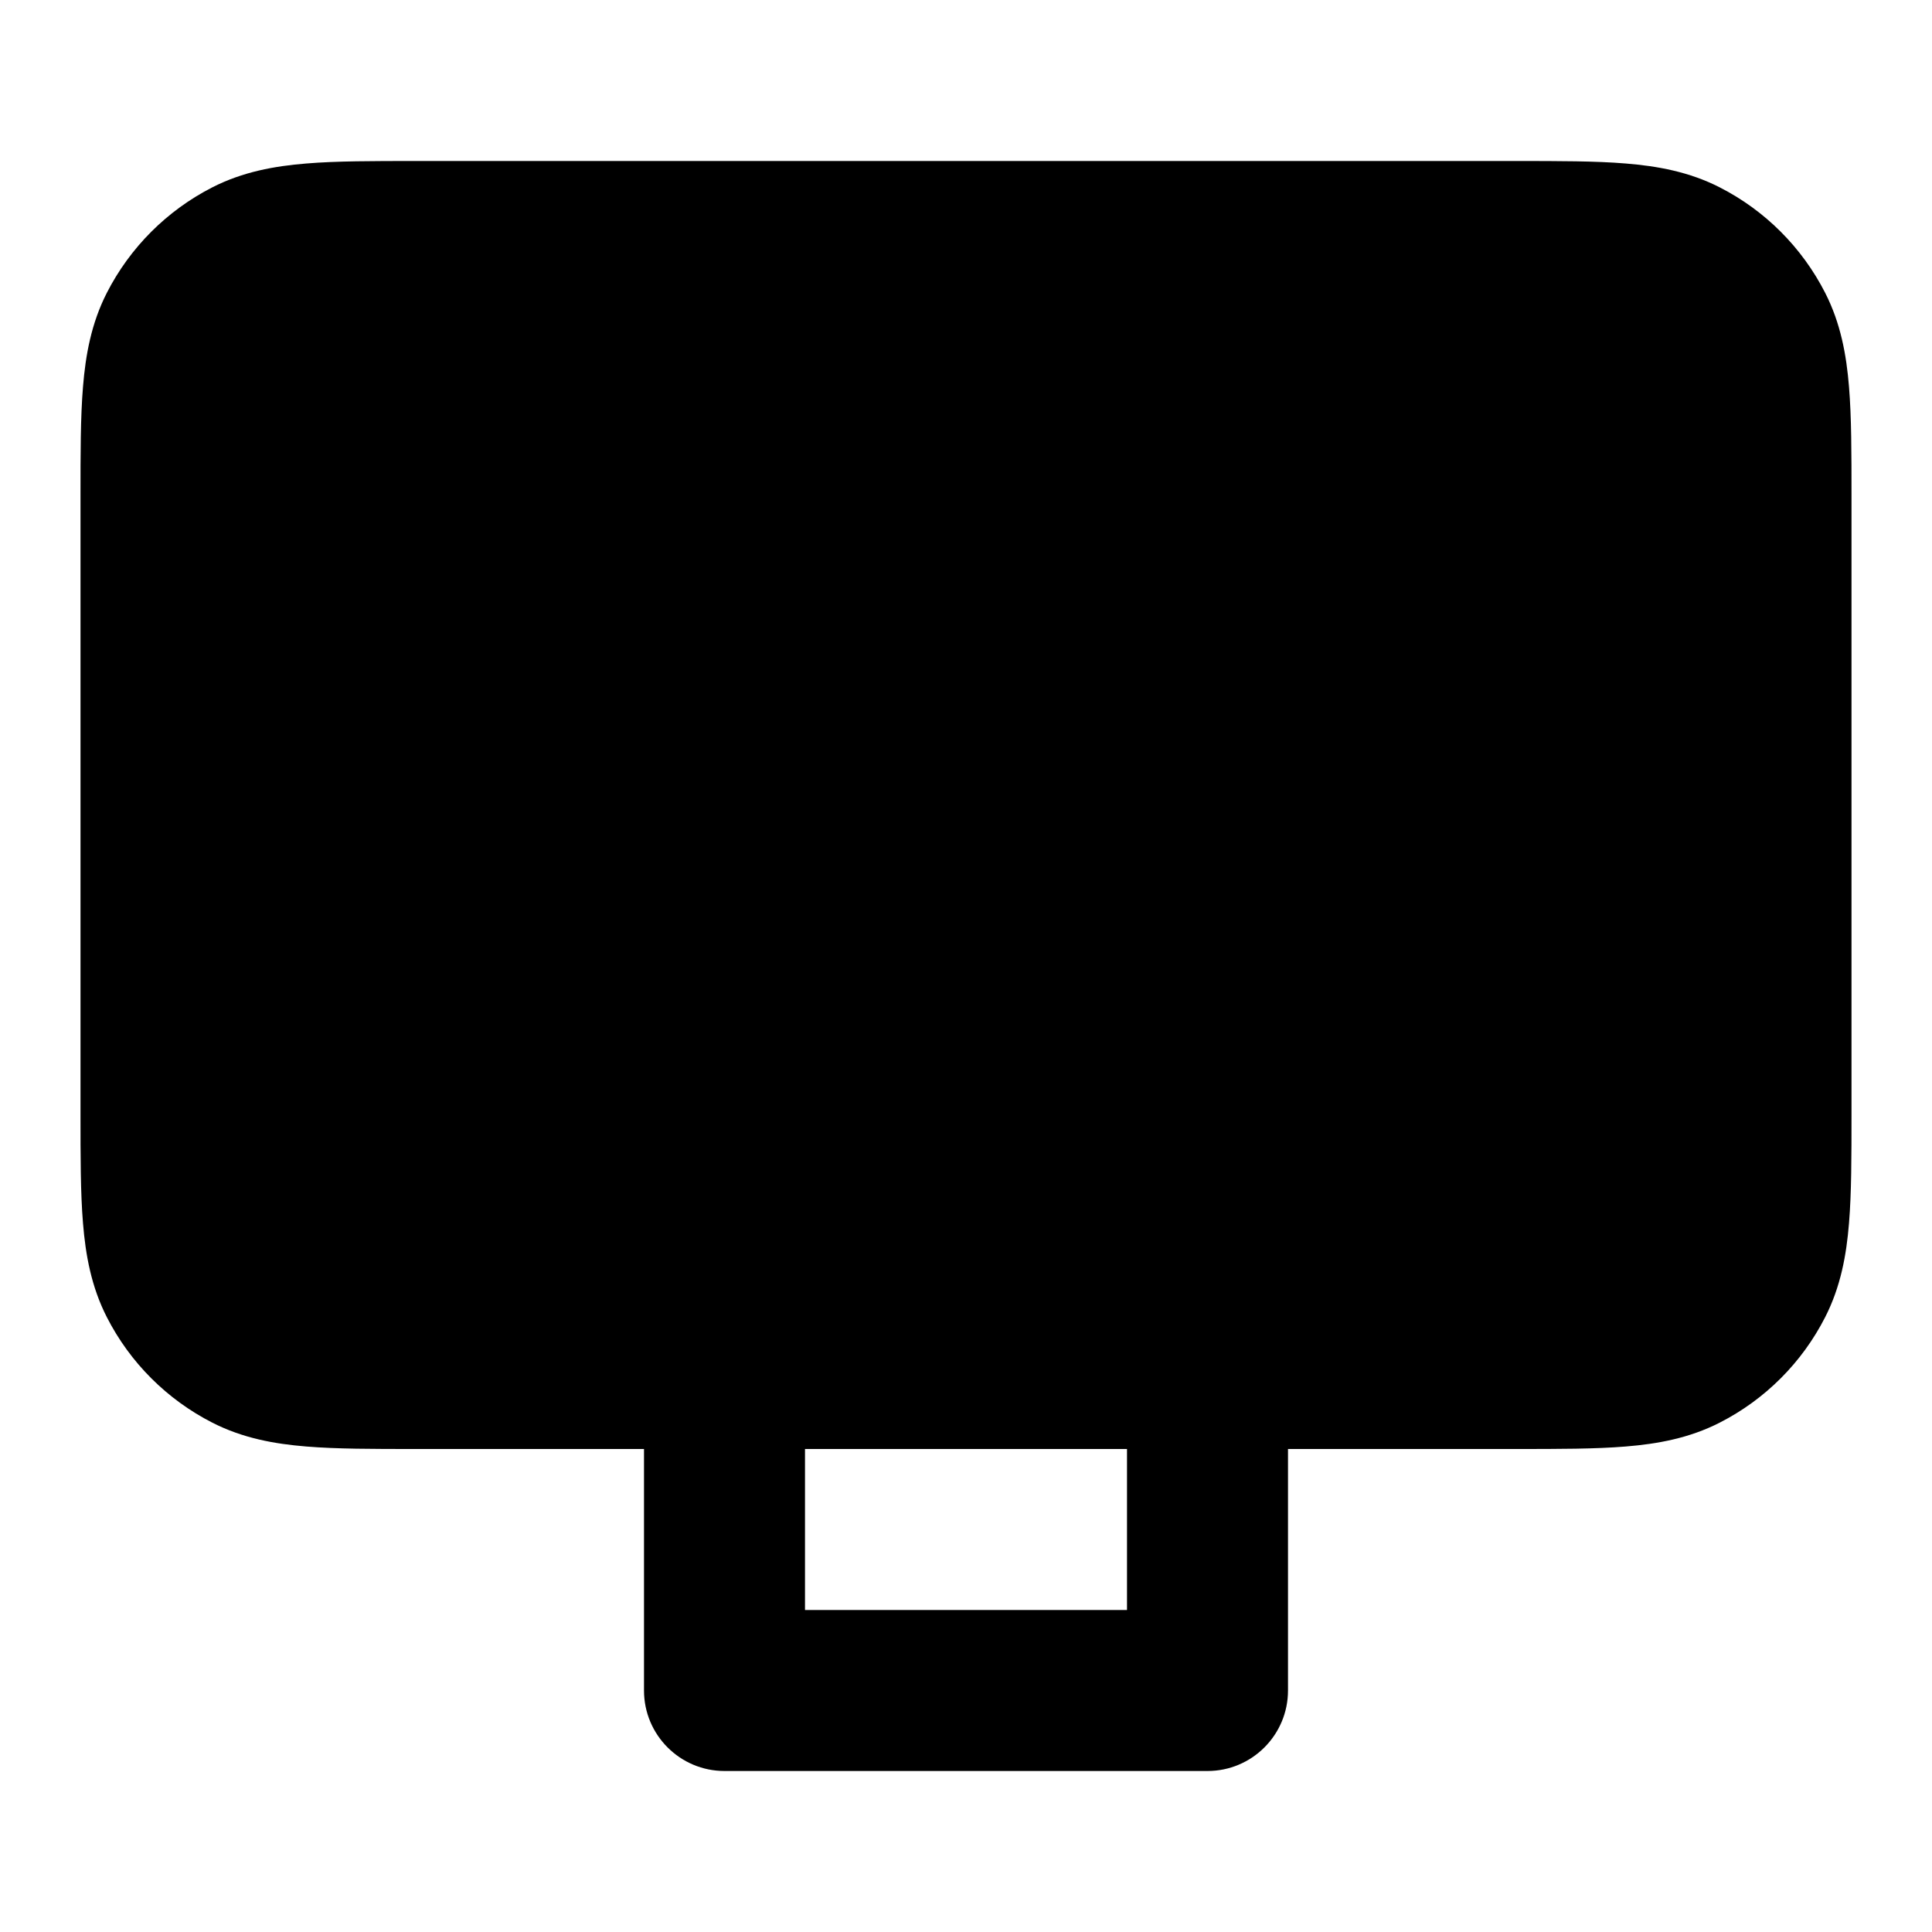 <svg xmlns="http://www.w3.org/2000/svg" viewBox="0 0 24 24"><title>monitor 04</title><g fill="none" class="nc-icon-wrapper"><path fill-rule="evenodd" clip-rule="evenodd" d="M18.838 2H5.161C4.634 2 4.18 2 3.805 2.031C3.41 2.063 3.016 2.134 2.638 2.327C2.074 2.615 1.615 3.074 1.327 3.638C1.134 4.016 1.063 4.41 1.031 4.805C1 5.18 1 5.634 1 6.161V13.838C1 14.366 1 14.82 1.031 15.195C1.063 15.59 1.134 15.984 1.327 16.362C1.615 16.927 2.074 17.385 2.638 17.673C3.016 17.866 3.41 17.937 3.805 17.969C4.18 18 4.634 18 5.161 18H8V21C8 21.552 8.448 22 9 22H15C15.552 22 16 21.552 16 21V18H18.838C19.366 18 19.82 18 20.195 17.969C20.59 17.937 20.984 17.866 21.362 17.673C21.927 17.385 22.385 16.927 22.673 16.362C22.866 15.984 22.937 15.59 22.969 15.195C23 14.82 23 14.366 23 13.839V6.161C23 5.634 23 5.18 22.969 4.805C22.937 4.41 22.866 4.016 22.673 3.638C22.385 3.074 21.927 2.615 21.362 2.327C20.984 2.134 20.59 2.063 20.195 2.031C19.82 2 19.366 2 18.838 2ZM10 18H14V20H10V18Z" fill="currentColor"></path></g></svg>